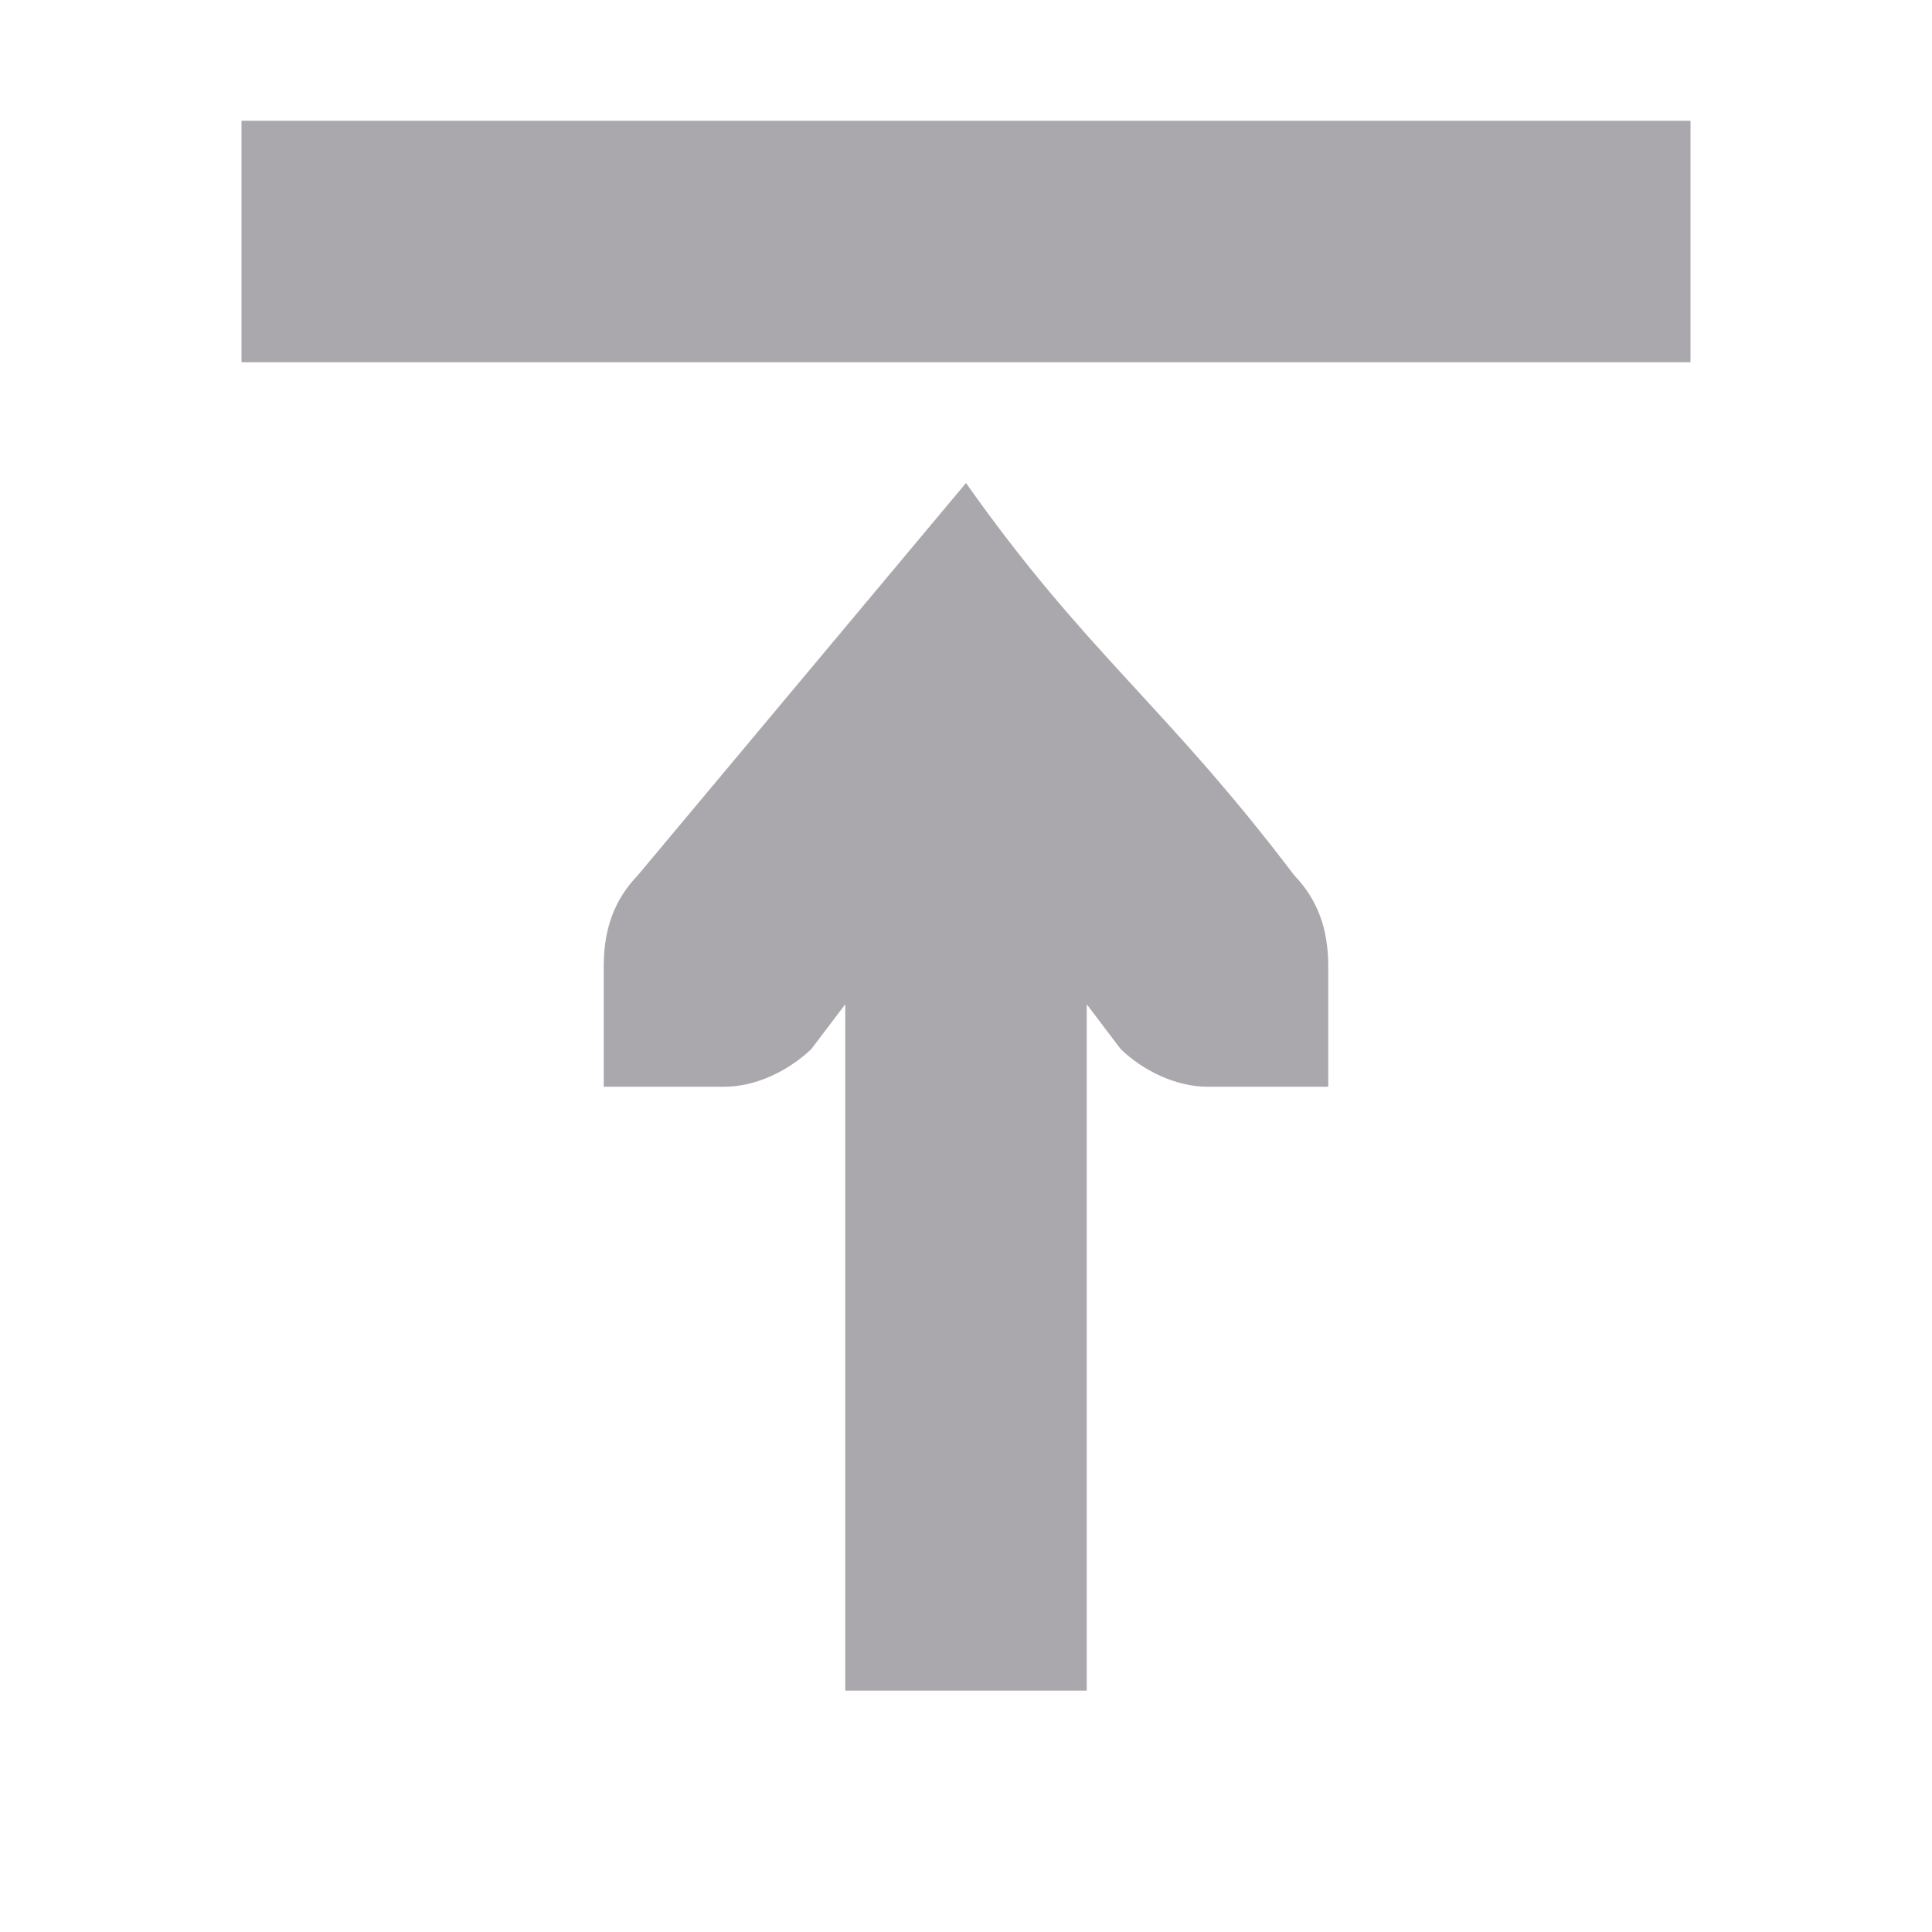 <svg viewBox="0 0 16 16" xmlns="http://www.w3.org/2000/svg"><path d="m2 1v2h12v-2zm6 3-2.719 3.25c-.191.198-.281.441-.281.75v.588.412h1c.257 0 .528-.13.719-.312l.281-.371v5.684h2v-5.684l.281.371c.19.183.462.312.719.312h1v-.412-.588c0-.309-.09-.552-.281-.75-1.073-1.417-1.719-1.833-2.719-3.25z" fill="#aaa8ac"/></svg>